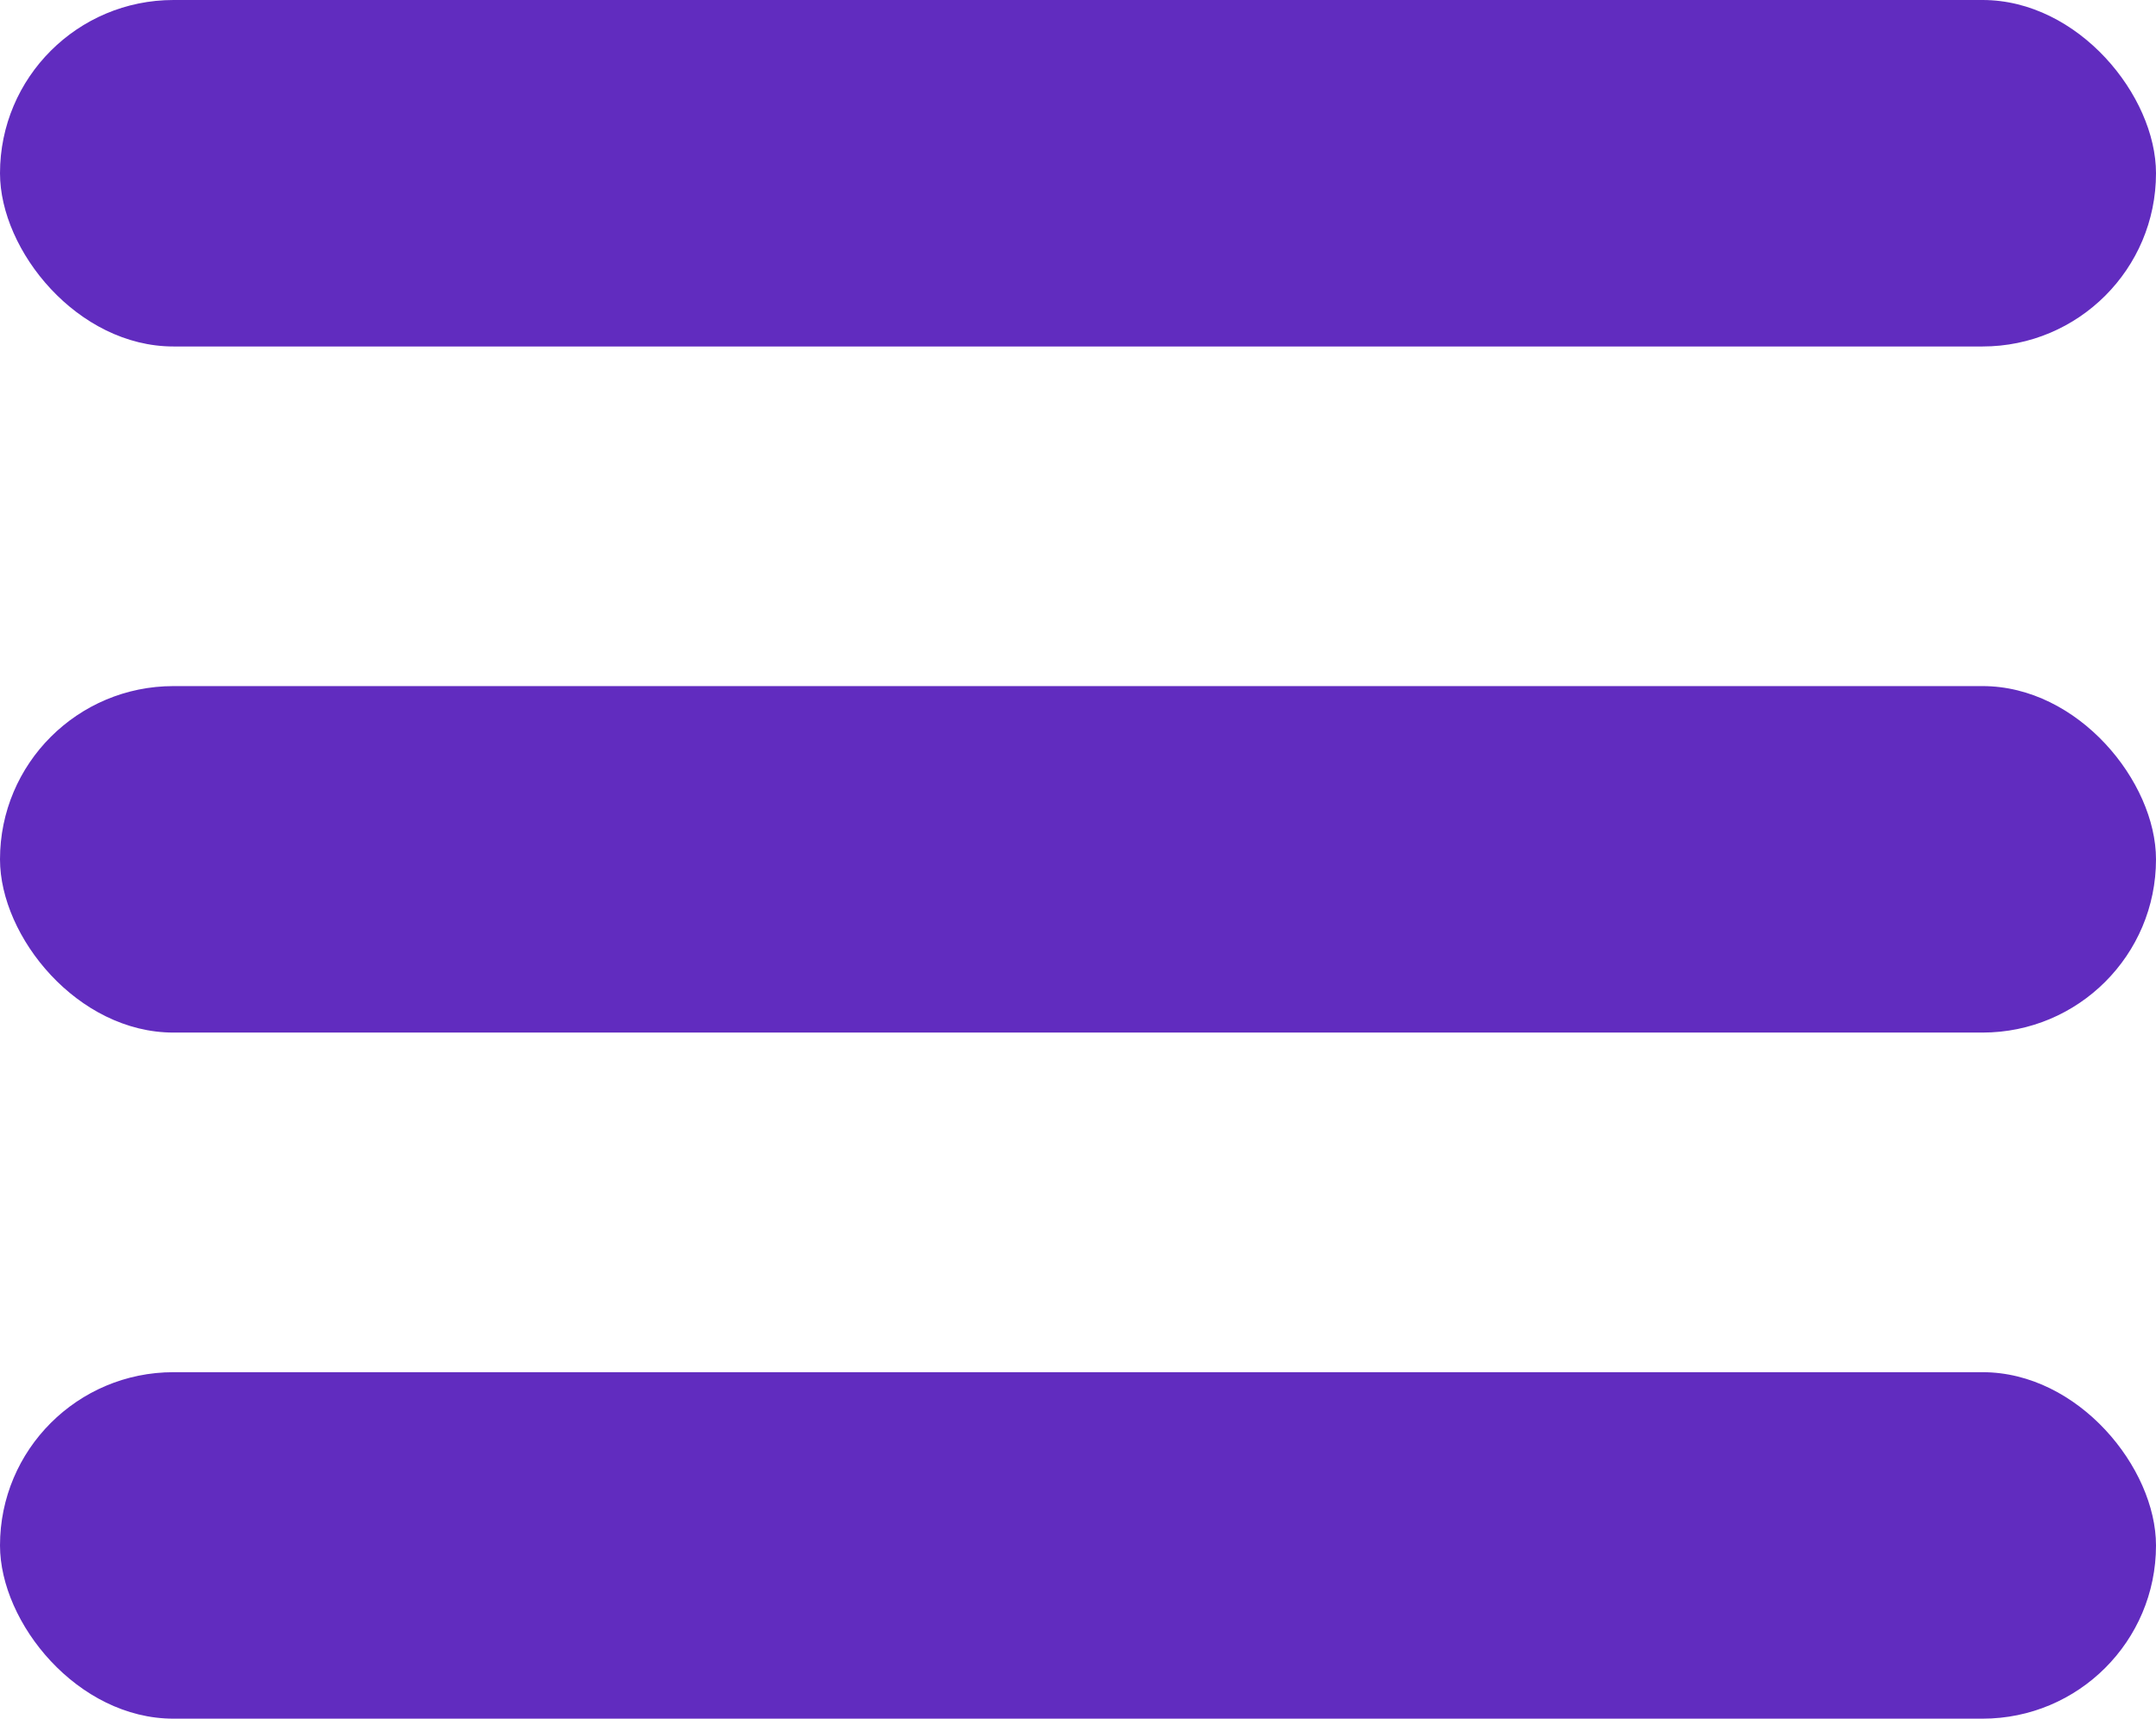 <svg xmlns="http://www.w3.org/2000/svg" viewBox="0 0 44 35.07"><defs><style>.a{fill:#612cbf;}</style></defs><rect class="a" width="44" height="7.07" rx="3.54"/><rect class="a" y="14" width="44" height="7.07" rx="3.54"/><rect class="a" y="28" width="44" height="7.07" rx="3.54"/></svg>